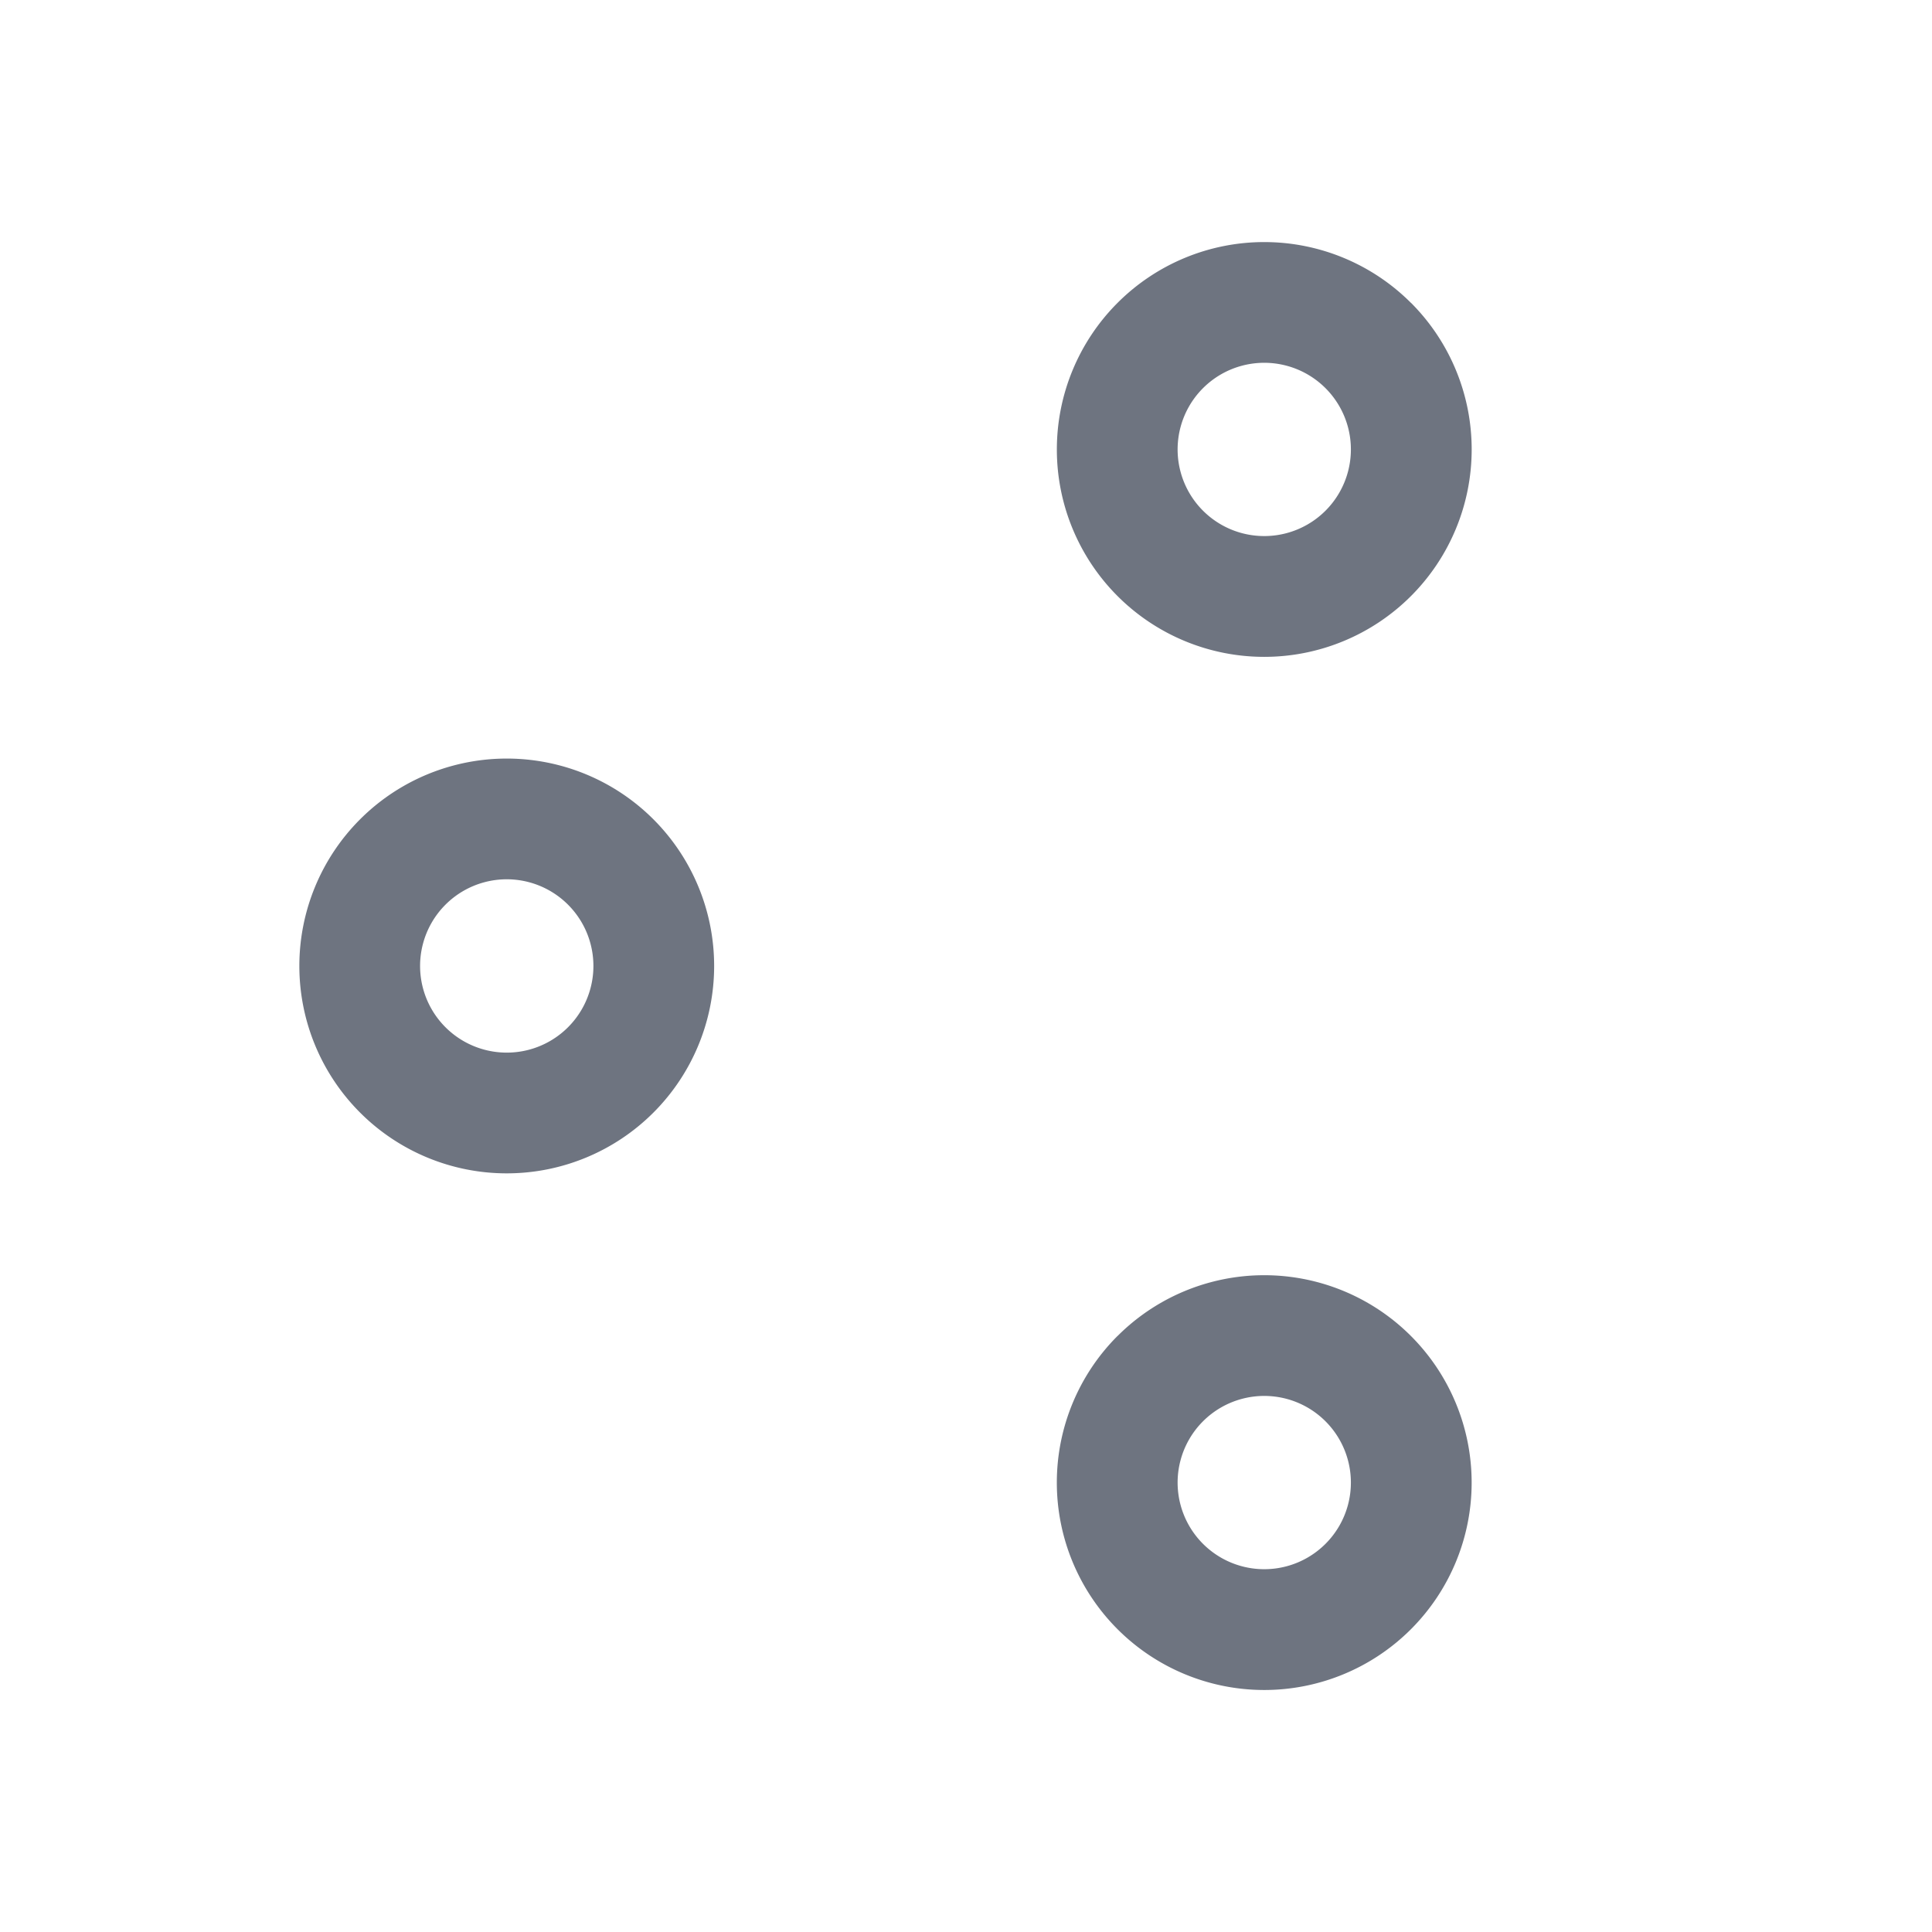 <svg width="24" height="24" fill="none" xmlns="http://www.w3.org/2000/svg"><path fill-rule="evenodd" clip-rule="evenodd" d="M14.944 4.822a1.076 1.076 0 1 1 1.522 1.522 1.076 1.076 0 0 1-1.522-1.522Zm2.583-1.06a2.576 2.576 0 1 0-3.644 3.643 2.576 2.576 0 0 0 3.644-3.644ZM7.056 11.238a1.076 1.076 0 1 0-1.522 1.523 1.076 1.076 0 0 0 1.522-1.523Zm-2.583-1.06a2.576 2.576 0 1 1 3.644 3.643 2.576 2.576 0 0 1-3.644-3.643Zm11.993 7.478a1.076 1.076 0 1 0-1.522 1.522 1.076 1.076 0 0 0 1.522-1.522Zm-2.583-1.06a2.576 2.576 0 1 1 3.644 3.643 2.576 2.576 0 0 1-3.644-3.644Z" fill="#6E7480"/></svg>